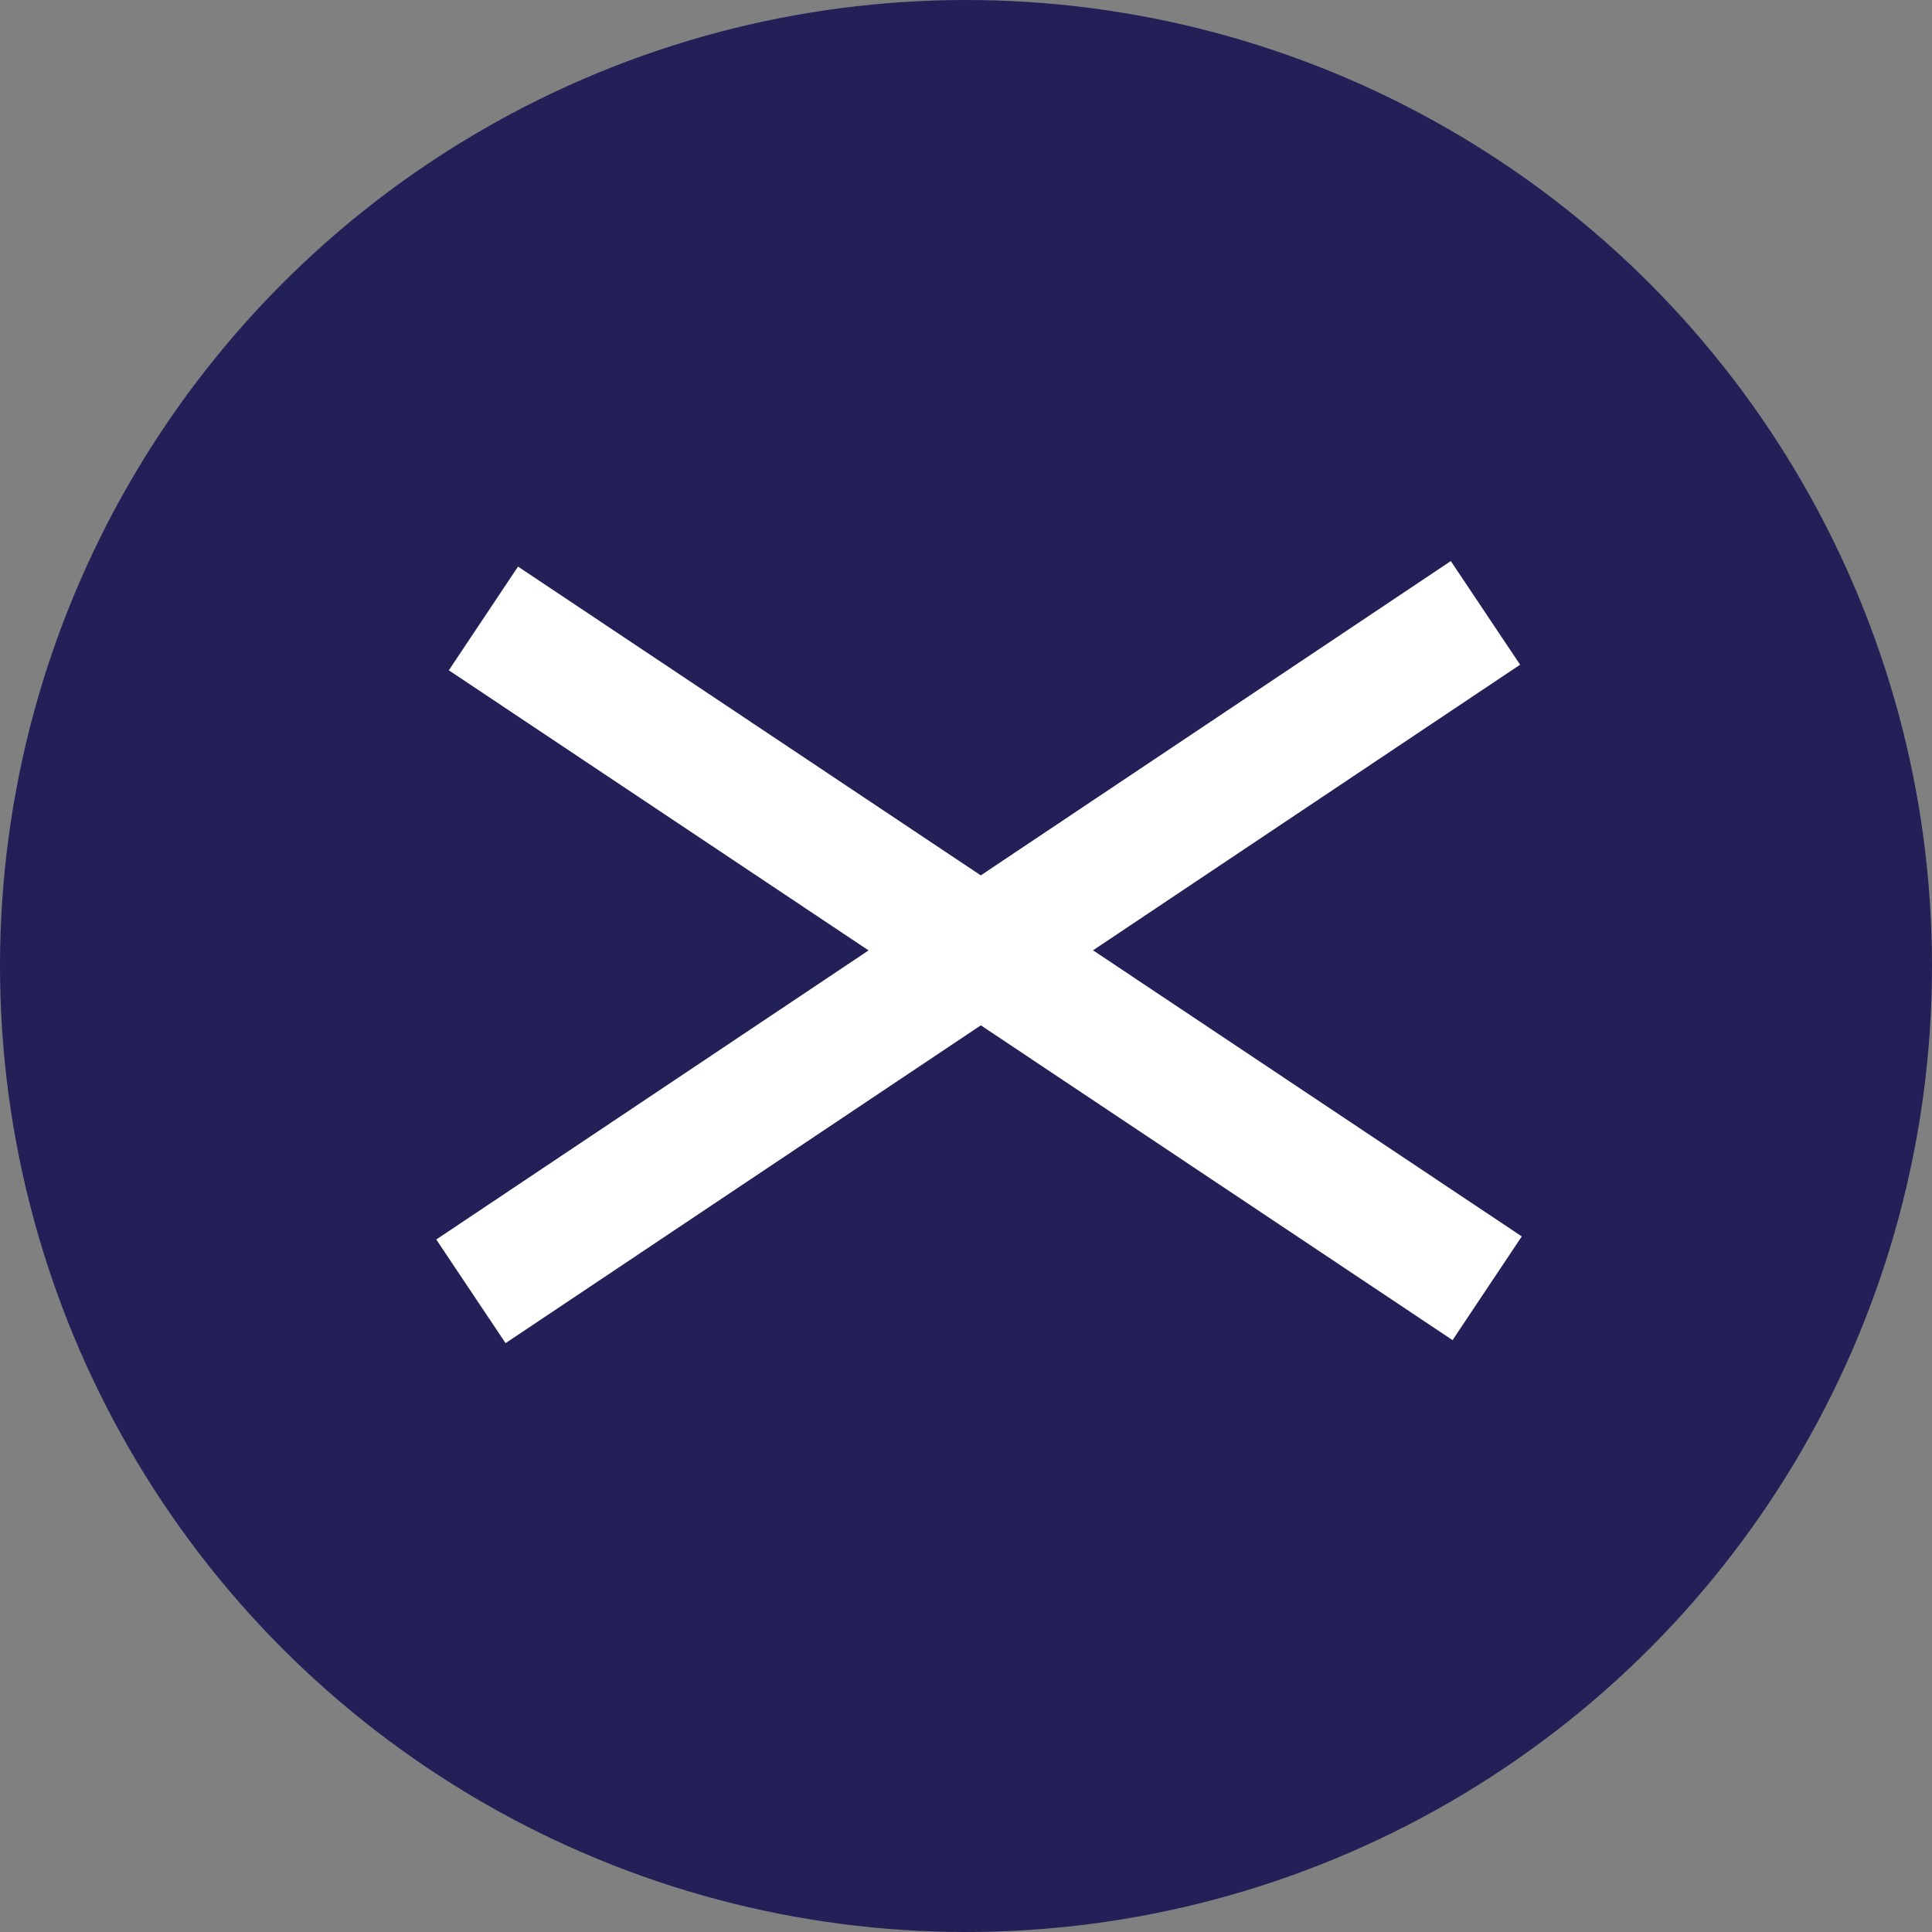 <svg width="32" height="32" viewBox="0 0 32 32" fill="none" xmlns="http://www.w3.org/2000/svg">
<rect x="0" y="0" width="32" height="32" fill="#808080" stroke="none"/>
<circle cx="16" cy="16" r="16" fill="#222057"/>
<rect x="24.03" y="9.293" width="2.065" height="20.215" transform="rotate(56.229 24.03 9.293)" fill="white"/>
<rect x="7.434" y="11.102" width="2.065" height="19.987" transform="rotate(-56.283 7.434 11.102)" fill="white"/>
</svg>
